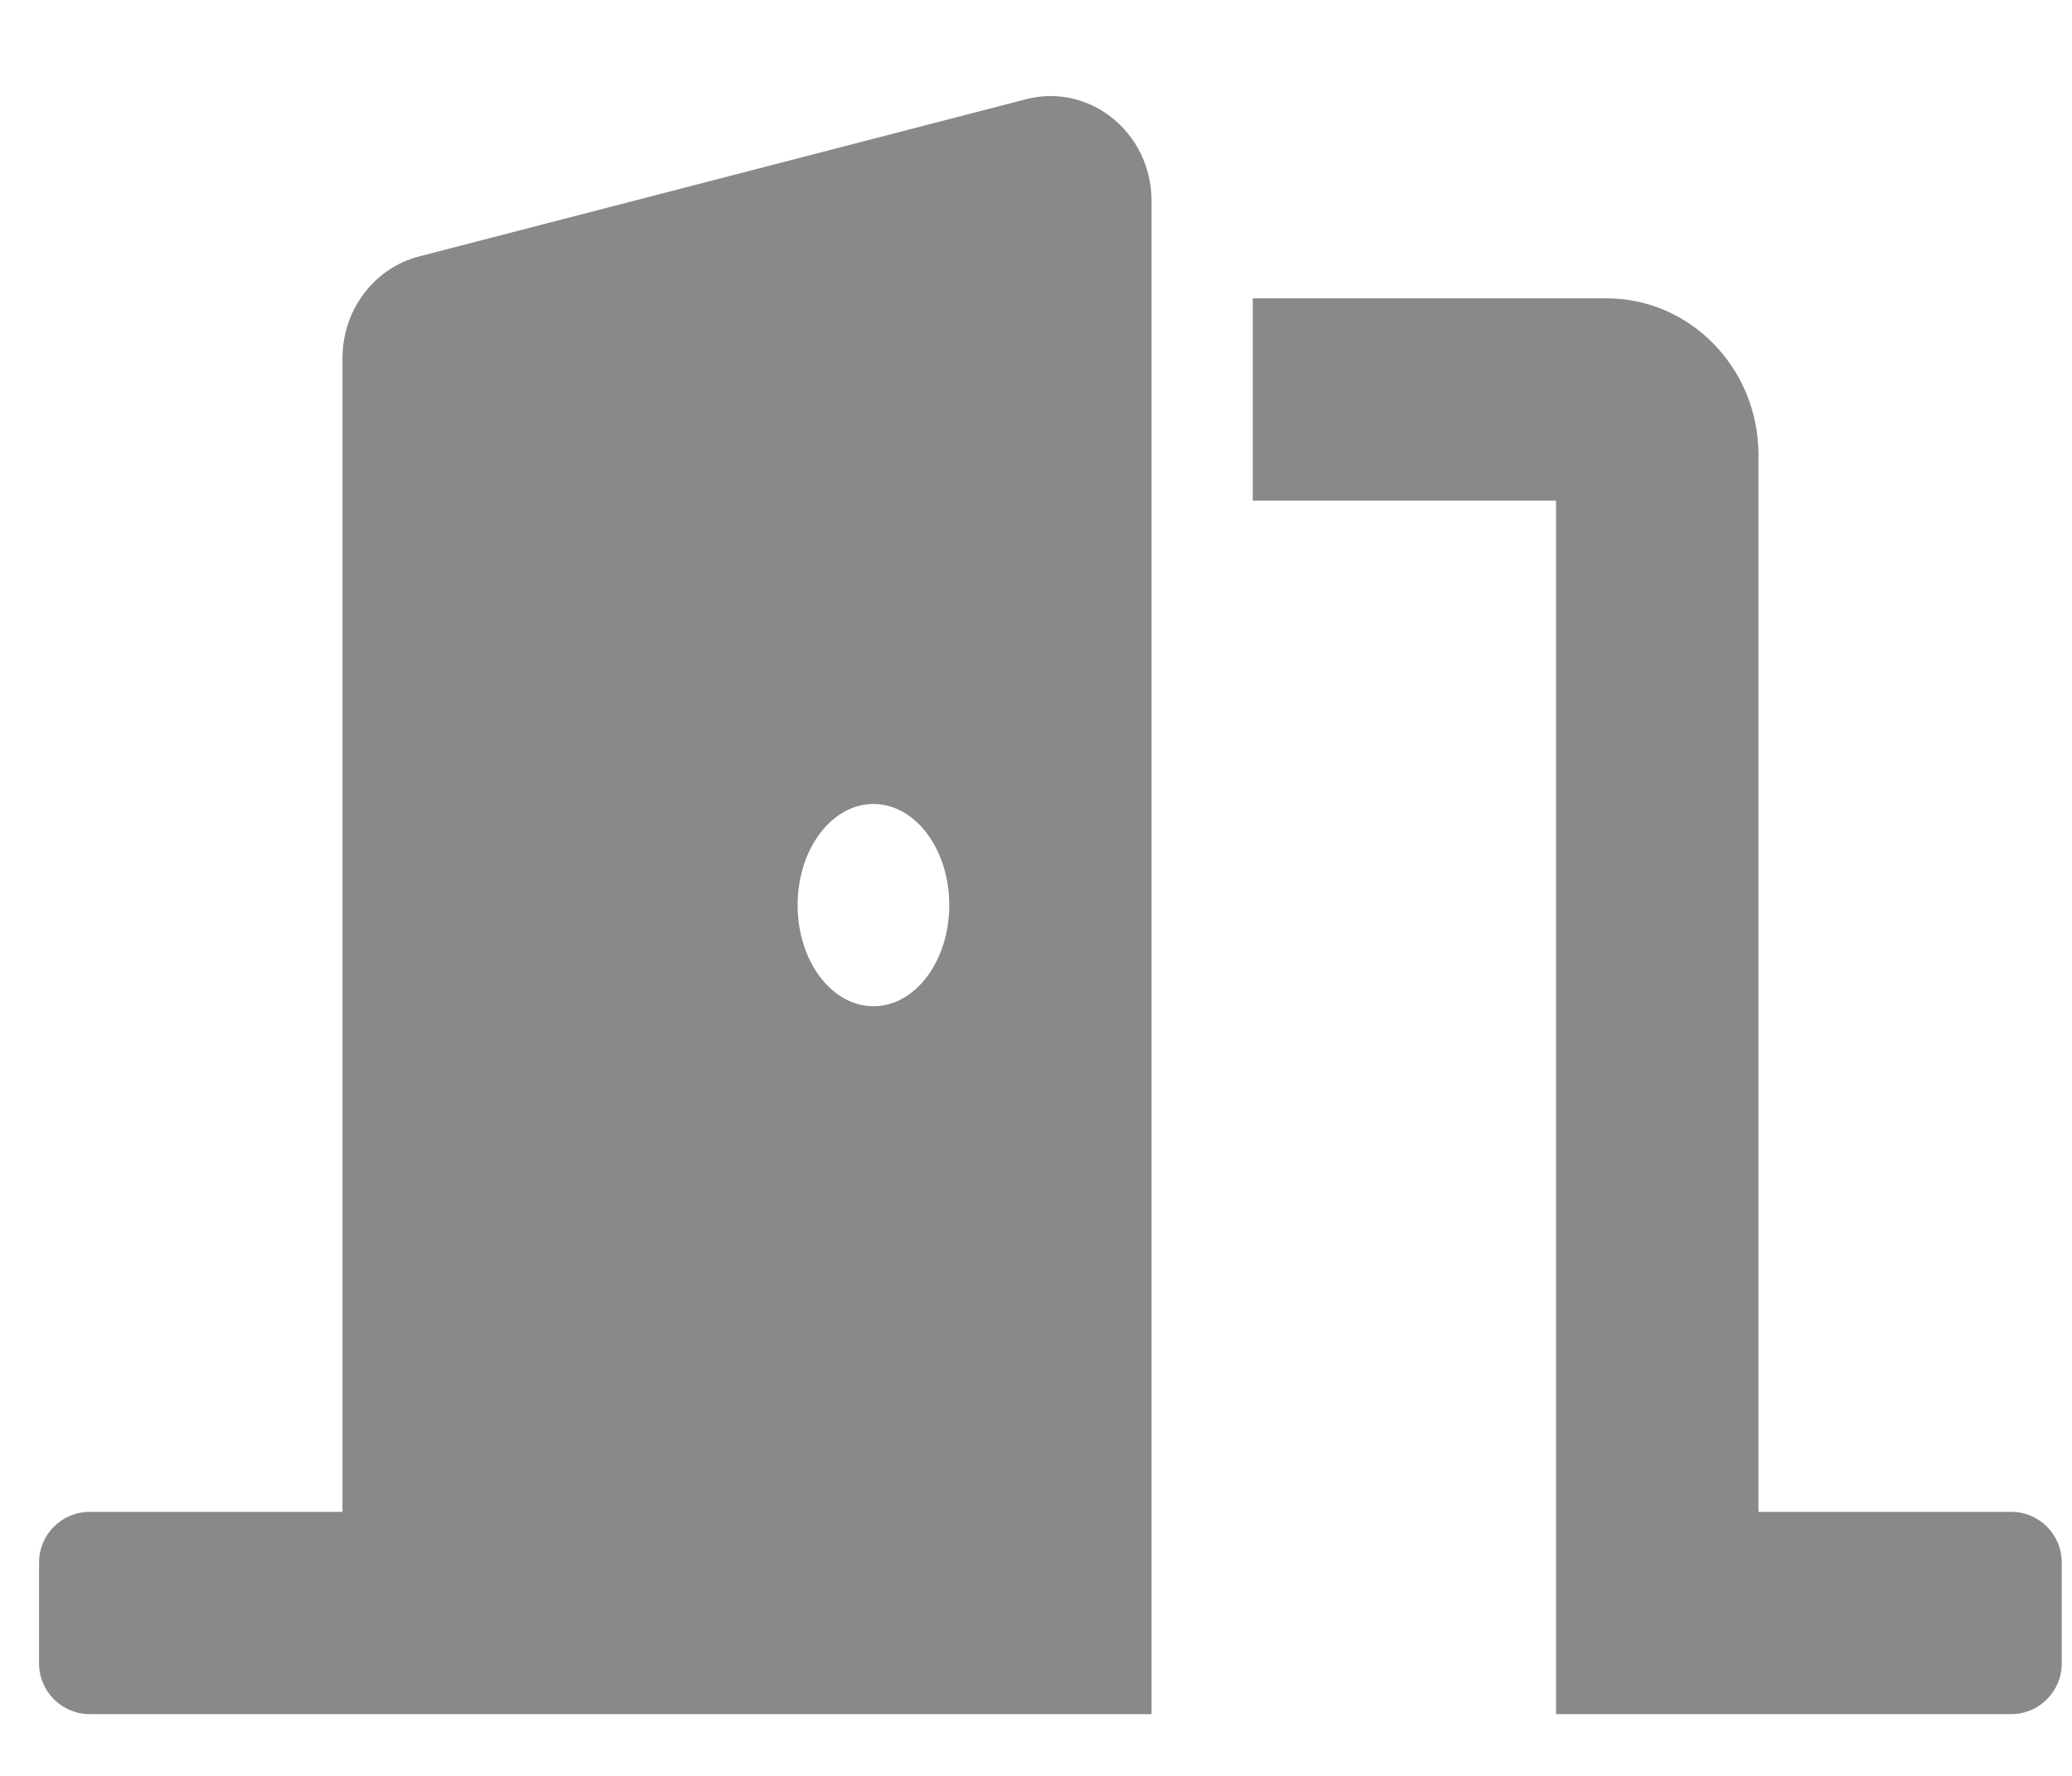 <svg width="21" height="18" viewBox="0 0 21 18" fill="none" xmlns="http://www.w3.org/2000/svg">
<path id="Vector" d="M20.384 15.324H17.822V4.608C17.822 3.734 17.132 3.024 16.284 3.024H12.697V5.074H15.771V17.374H20.384C20.667 17.374 20.896 17.144 20.896 16.861V15.836C20.896 15.553 20.667 15.324 20.384 15.324ZM10.398 1.006L4.248 2.599C3.791 2.717 3.471 3.142 3.471 3.63V15.324H0.909C0.626 15.324 0.396 15.553 0.396 15.836V16.861C0.396 17.144 0.626 17.374 0.909 17.374H11.671V2.036C11.671 1.345 11.045 0.838 10.398 1.006ZM8.853 10.199C8.428 10.199 8.084 9.74 8.084 9.174C8.084 8.608 8.428 8.149 8.853 8.149C9.277 8.149 9.621 8.608 9.621 9.174C9.621 9.74 9.277 10.199 8.853 10.199Z" fill="#898989"/>
</svg>
